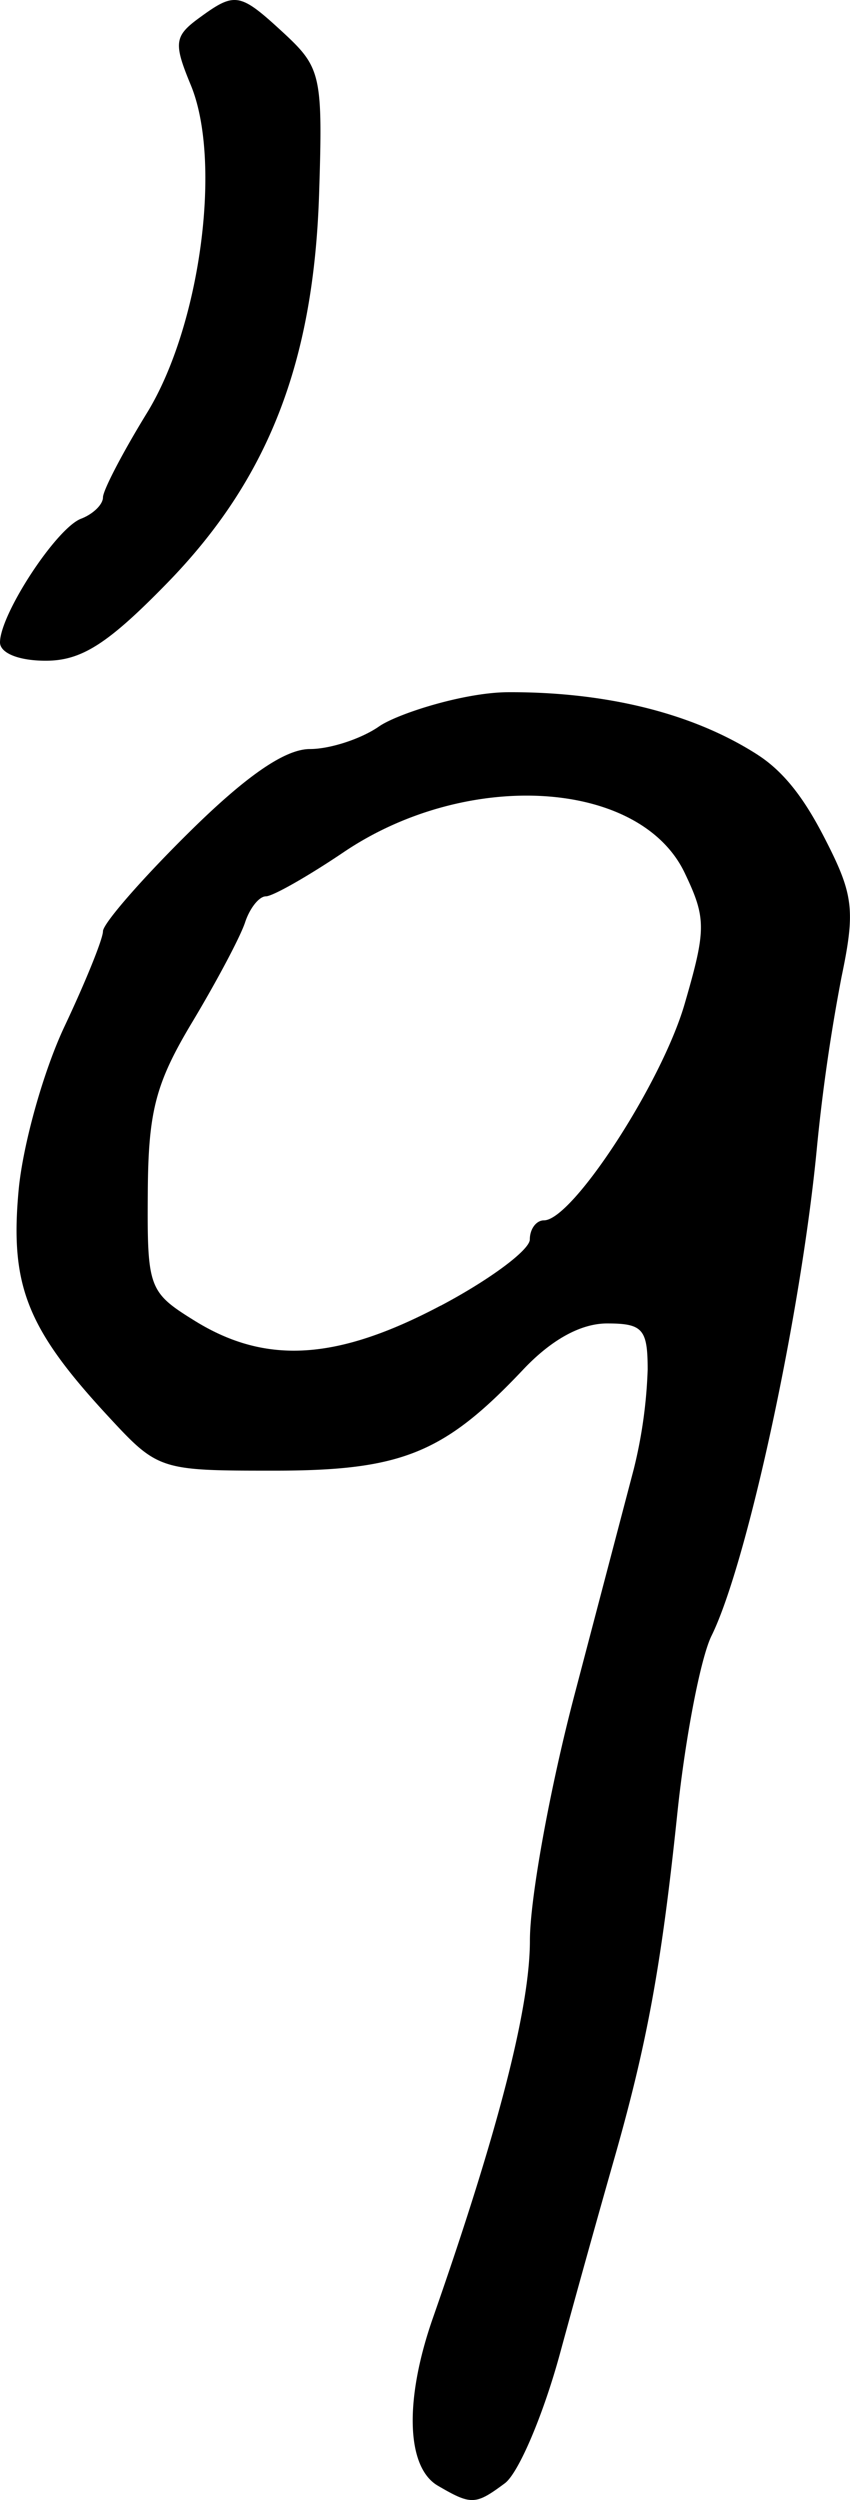 <svg xmlns="http://www.w3.org/2000/svg" height="27.716" width="9.427"><path d="M0 7.121c.002-.314.624-1.264.898-1.37.134-.051.244-.158.244-.237 0-.078.219-.498.486-.933.594-.964.838-2.791.488-3.638-.192-.464-.183-.542.09-.742.405-.296.451-.287.95.174.404.376.425.47.383 1.774-.06 1.872-.566 3.167-1.685 4.315-.658.675-.95.861-1.347.861-.298 0-.507-.084-.507-.204zm4.886 7.355c.545-.288.99-.619.99-.735 0-.116.071-.212.157-.212.315 0 1.306-1.523 1.56-2.399.24-.826.241-.949.002-1.45-.493-1.04-2.411-1.159-3.783-.233-.4.27-.788.49-.863.49-.075 0-.178.13-.23.286-.051.158-.314.653-.583 1.102-.411.684-.492.993-.497 1.904-.007 1.053.01 1.097.523 1.415.788.487 1.576.438 2.724-.169zm3.52-6.106c.339.219.562.573.753.948.307.6.327.78.175 1.508a20.807 20.807 0 00-.273 1.887c-.174 1.843-.774 4.62-1.17 5.422-.12.243-.29 1.124-.378 1.959-.178 1.706-.339 2.579-.714 3.885a200.1 200.1 0 00-.591 2.122c-.184.673-.457 1.316-.609 1.429-.326.242-.371.244-.743.027-.35-.204-.373-.95-.055-1.859.725-2.074 1.076-3.438 1.076-4.186 0-.465.224-1.699.499-2.74l.653-2.486a5.3 5.3 0 00.154-1.102c0-.45-.055-.512-.45-.512-.292 0-.619.18-.935.516-.873.924-1.346 1.116-2.756 1.116-1.275 0-1.289-.004-1.85-.611C.3 14.728.11 14.25.206 13.2c.046-.507.276-1.327.51-1.822.234-.496.426-.97.426-1.054 0-.084.425-.573.944-1.086.641-.635 1.074-.934 1.351-.934.224 0 .569-.113.766-.25.197-.138.931-.375 1.422-.38.955-.006 1.977.178 2.78.695z" stroke-width=".163"/></svg>